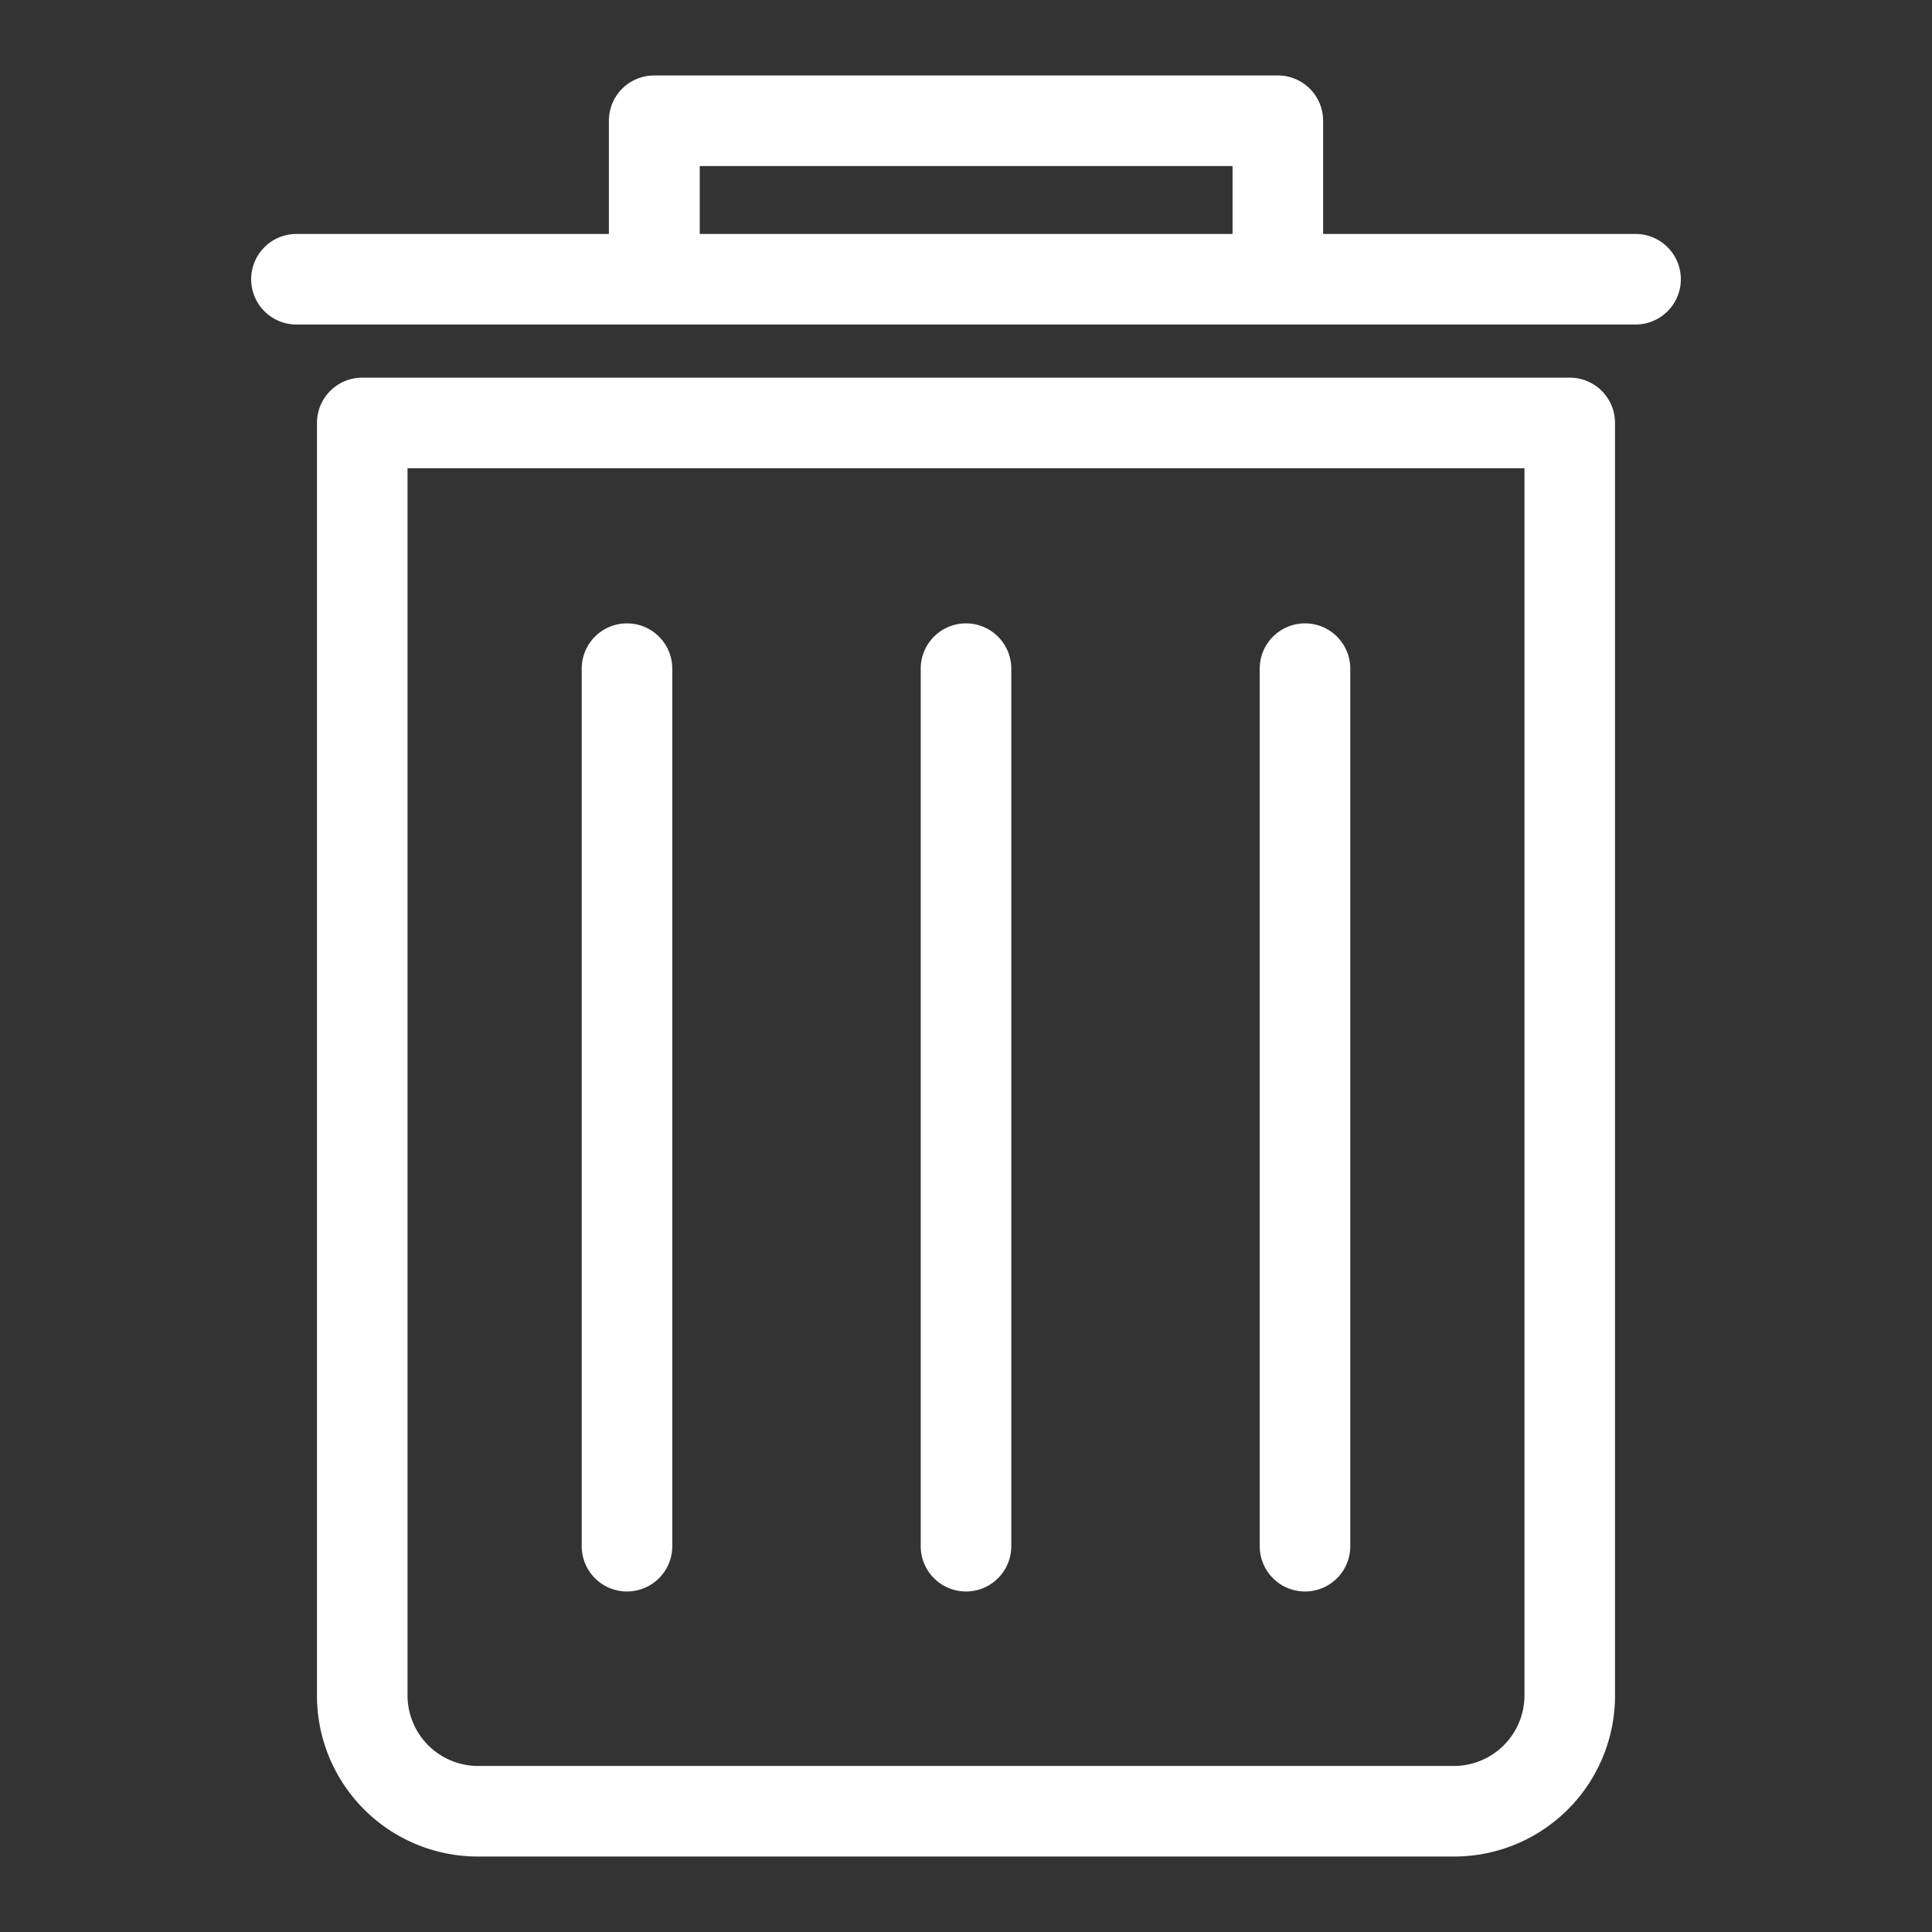 <?xml version="1.0" encoding="UTF-8" standalone="no"?> <svg xmlns="http://www.w3.org/2000/svg" viewBox="0 0 64 64"><rect x="0" y="0" width="64" height="64" fill="#333333" stroke="none"/><g id="Layer_10" data-name="Layer 10" fill="#FFF"><path d="M52,12.51H12A1.5,1.5,0,0,0,10.5,14V56.17a5.33,5.33,0,0,0,5.33,5.33H48.17a5.33,5.33,0,0,0,5.33-5.33V14A1.5,1.5,0,0,0,52,12.51ZM50.5,56.17a2.34,2.34,0,0,1-2.33,2.33H15.83a2.34,2.34,0,0,1-2.33-2.33V15.51h37Z"/><path d="M54.18,7.75H43.83V4a1.5,1.5,0,0,0-1.5-1.5H21.67A1.5,1.5,0,0,0,20.17,4V7.75H9.82a1.5,1.5,0,0,0,0,3H54.18A1.5,1.5,0,0,0,54.18,7.75Zm-31,0V5.5H40.83V7.75Z"/><path d="M20.77,52.72a1.5,1.5,0,0,0,1.5-1.5V22.15a1.5,1.5,0,0,0-3,0V51.22A1.5,1.5,0,0,0,20.77,52.72Z"/><path d="M32,52.72a1.5,1.5,0,0,0,1.5-1.5V22.15a1.5,1.5,0,0,0-3,0V51.22A1.5,1.5,0,0,0,32,52.72Z"/><path d="M43.23,52.72a1.5,1.5,0,0,0,1.5-1.5V22.15a1.5,1.5,0,0,0-3,0V51.22A1.5,1.5,0,0,0,43.23,52.72Z"/></g></svg>